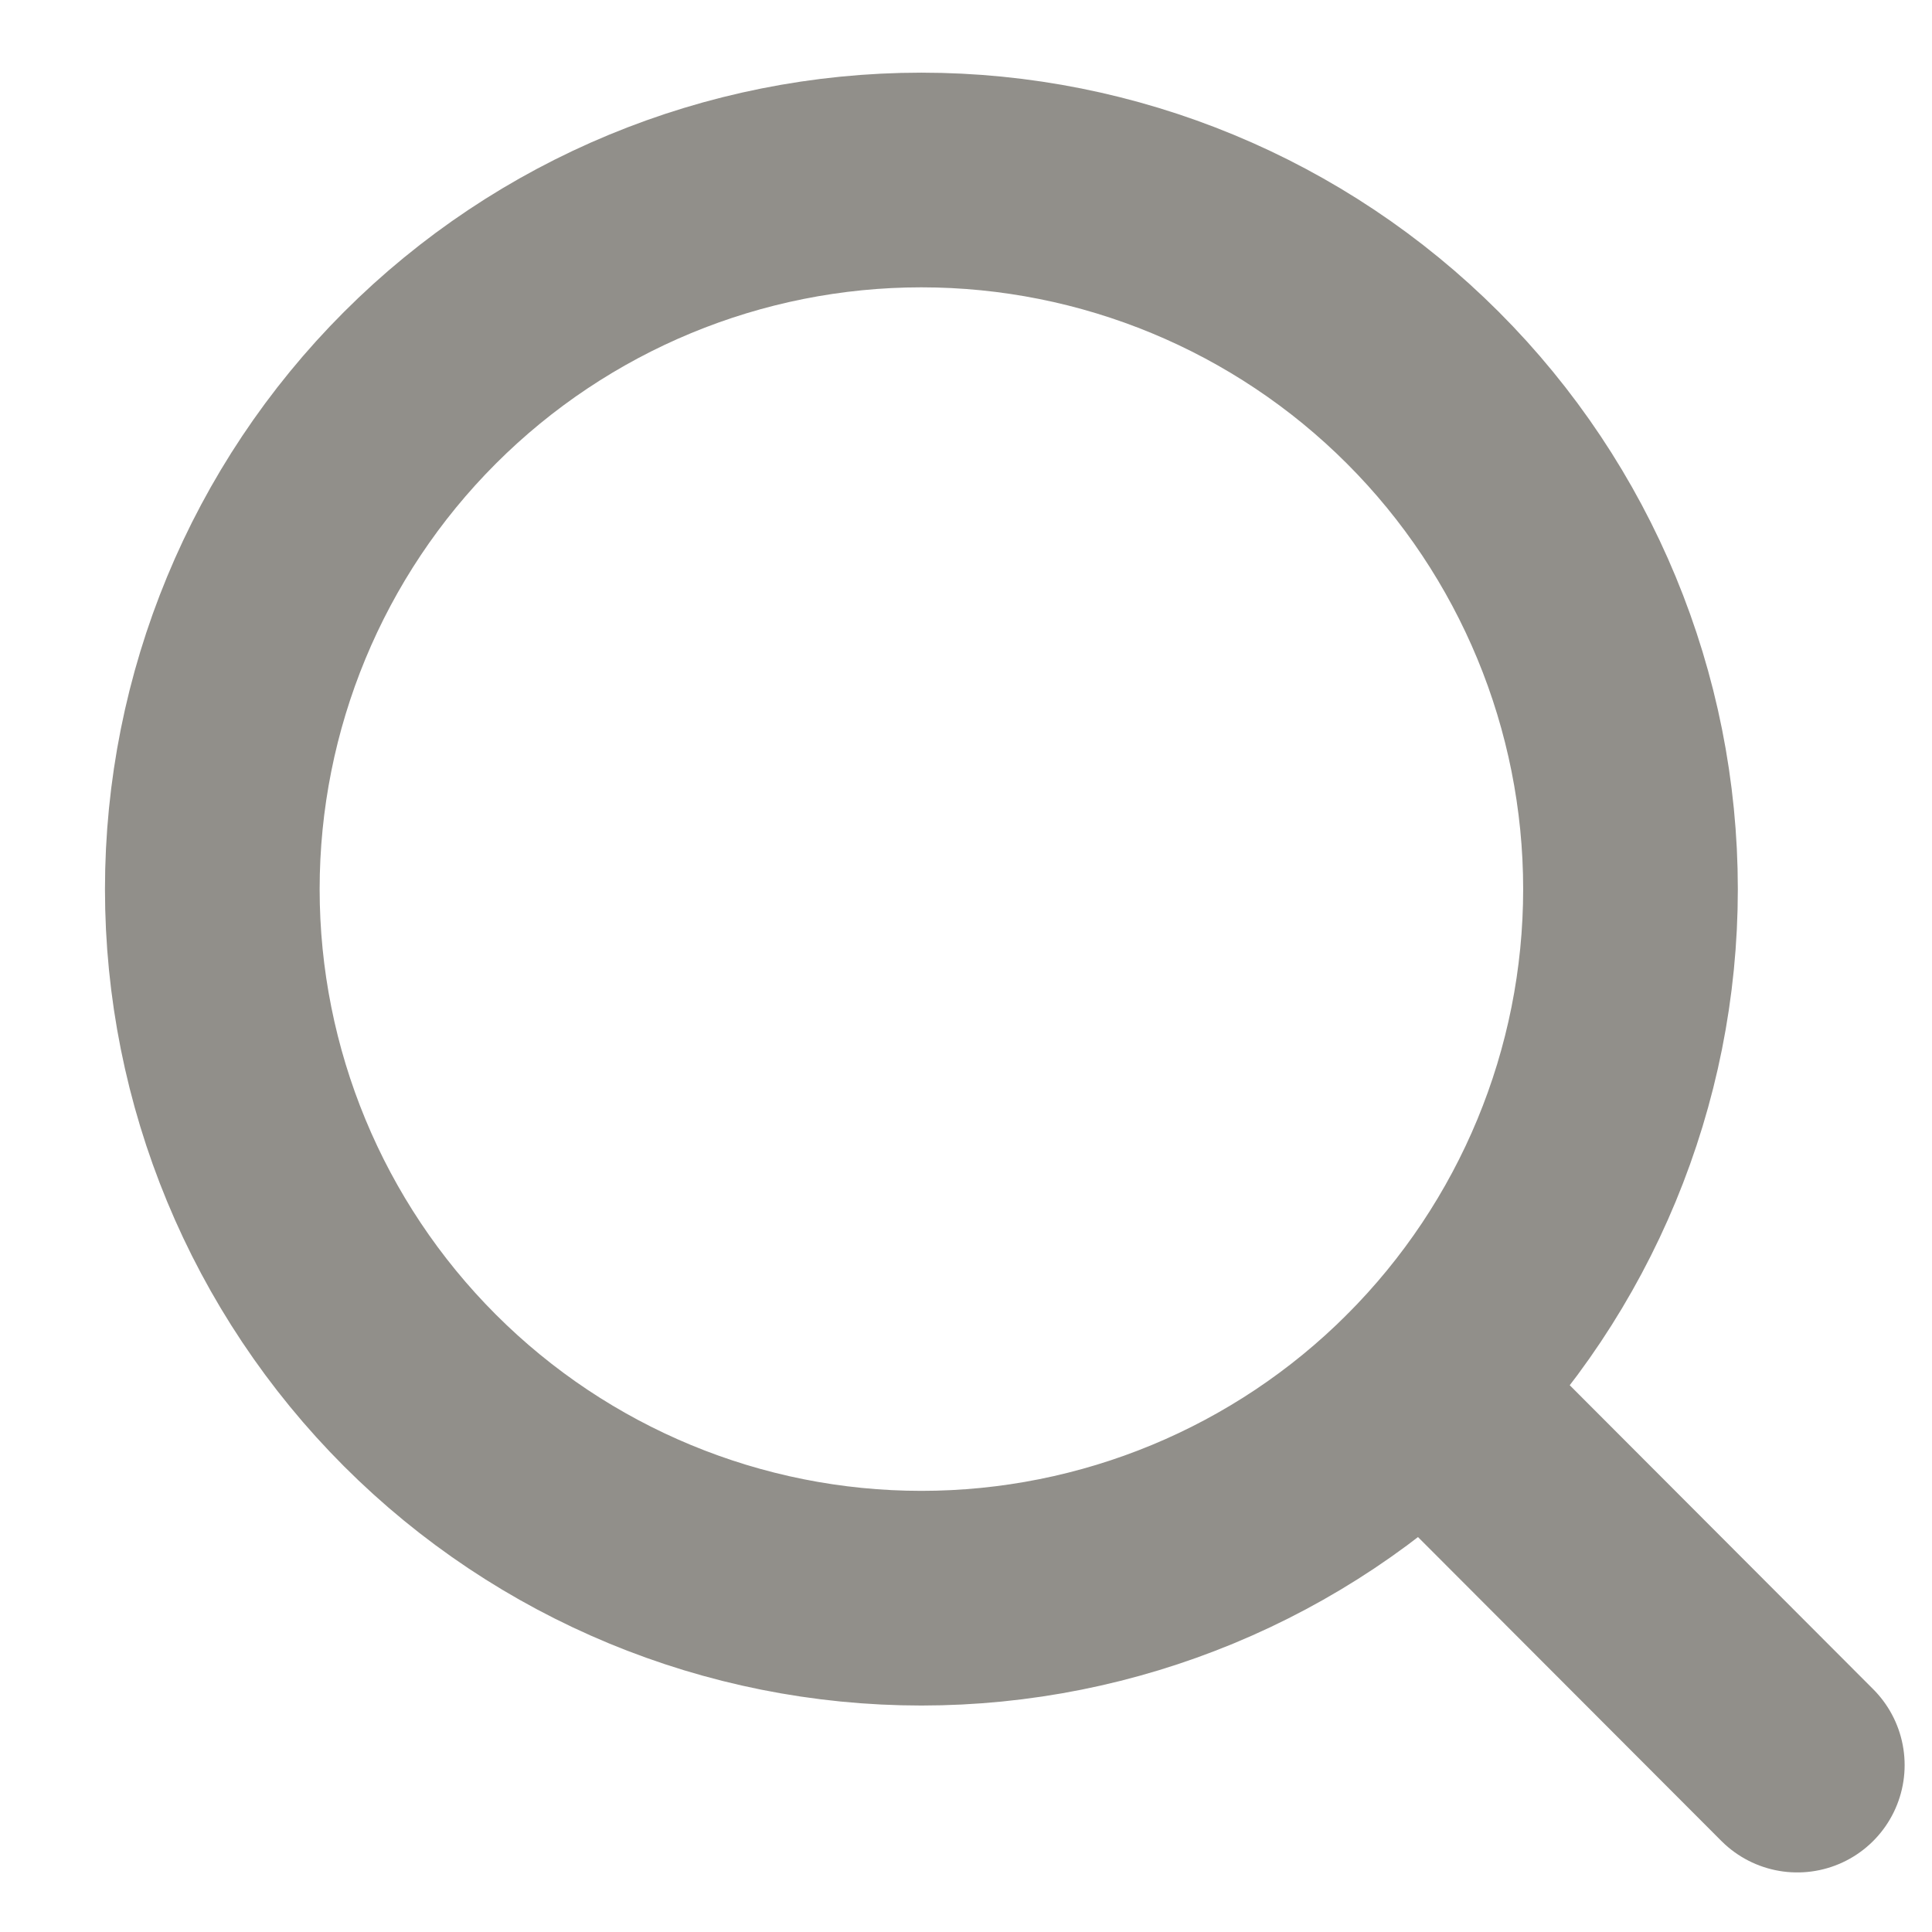 <svg width="18" height="18" viewBox="0 0 18 18" fill="none" xmlns="http://www.w3.org/2000/svg">
<path d="M16.745 16.445L13.258 12.952L16.745 16.445ZM15.191 8.284C15.191 10.036 14.495 11.716 13.256 12.955C12.017 14.194 10.336 14.89 8.584 14.89C6.832 14.89 5.152 14.194 3.913 12.955C2.674 11.716 1.978 10.036 1.978 8.284C1.978 6.532 2.674 4.851 3.913 3.612C5.152 2.373 6.832 1.677 8.584 1.677C10.336 1.677 12.017 2.373 13.256 3.612C14.495 4.851 15.191 6.532 15.191 8.284V8.284Z" stroke="#918F8A" stroke-width="2" stroke-linecap="round" stroke-linejoin="round"/>
</svg>